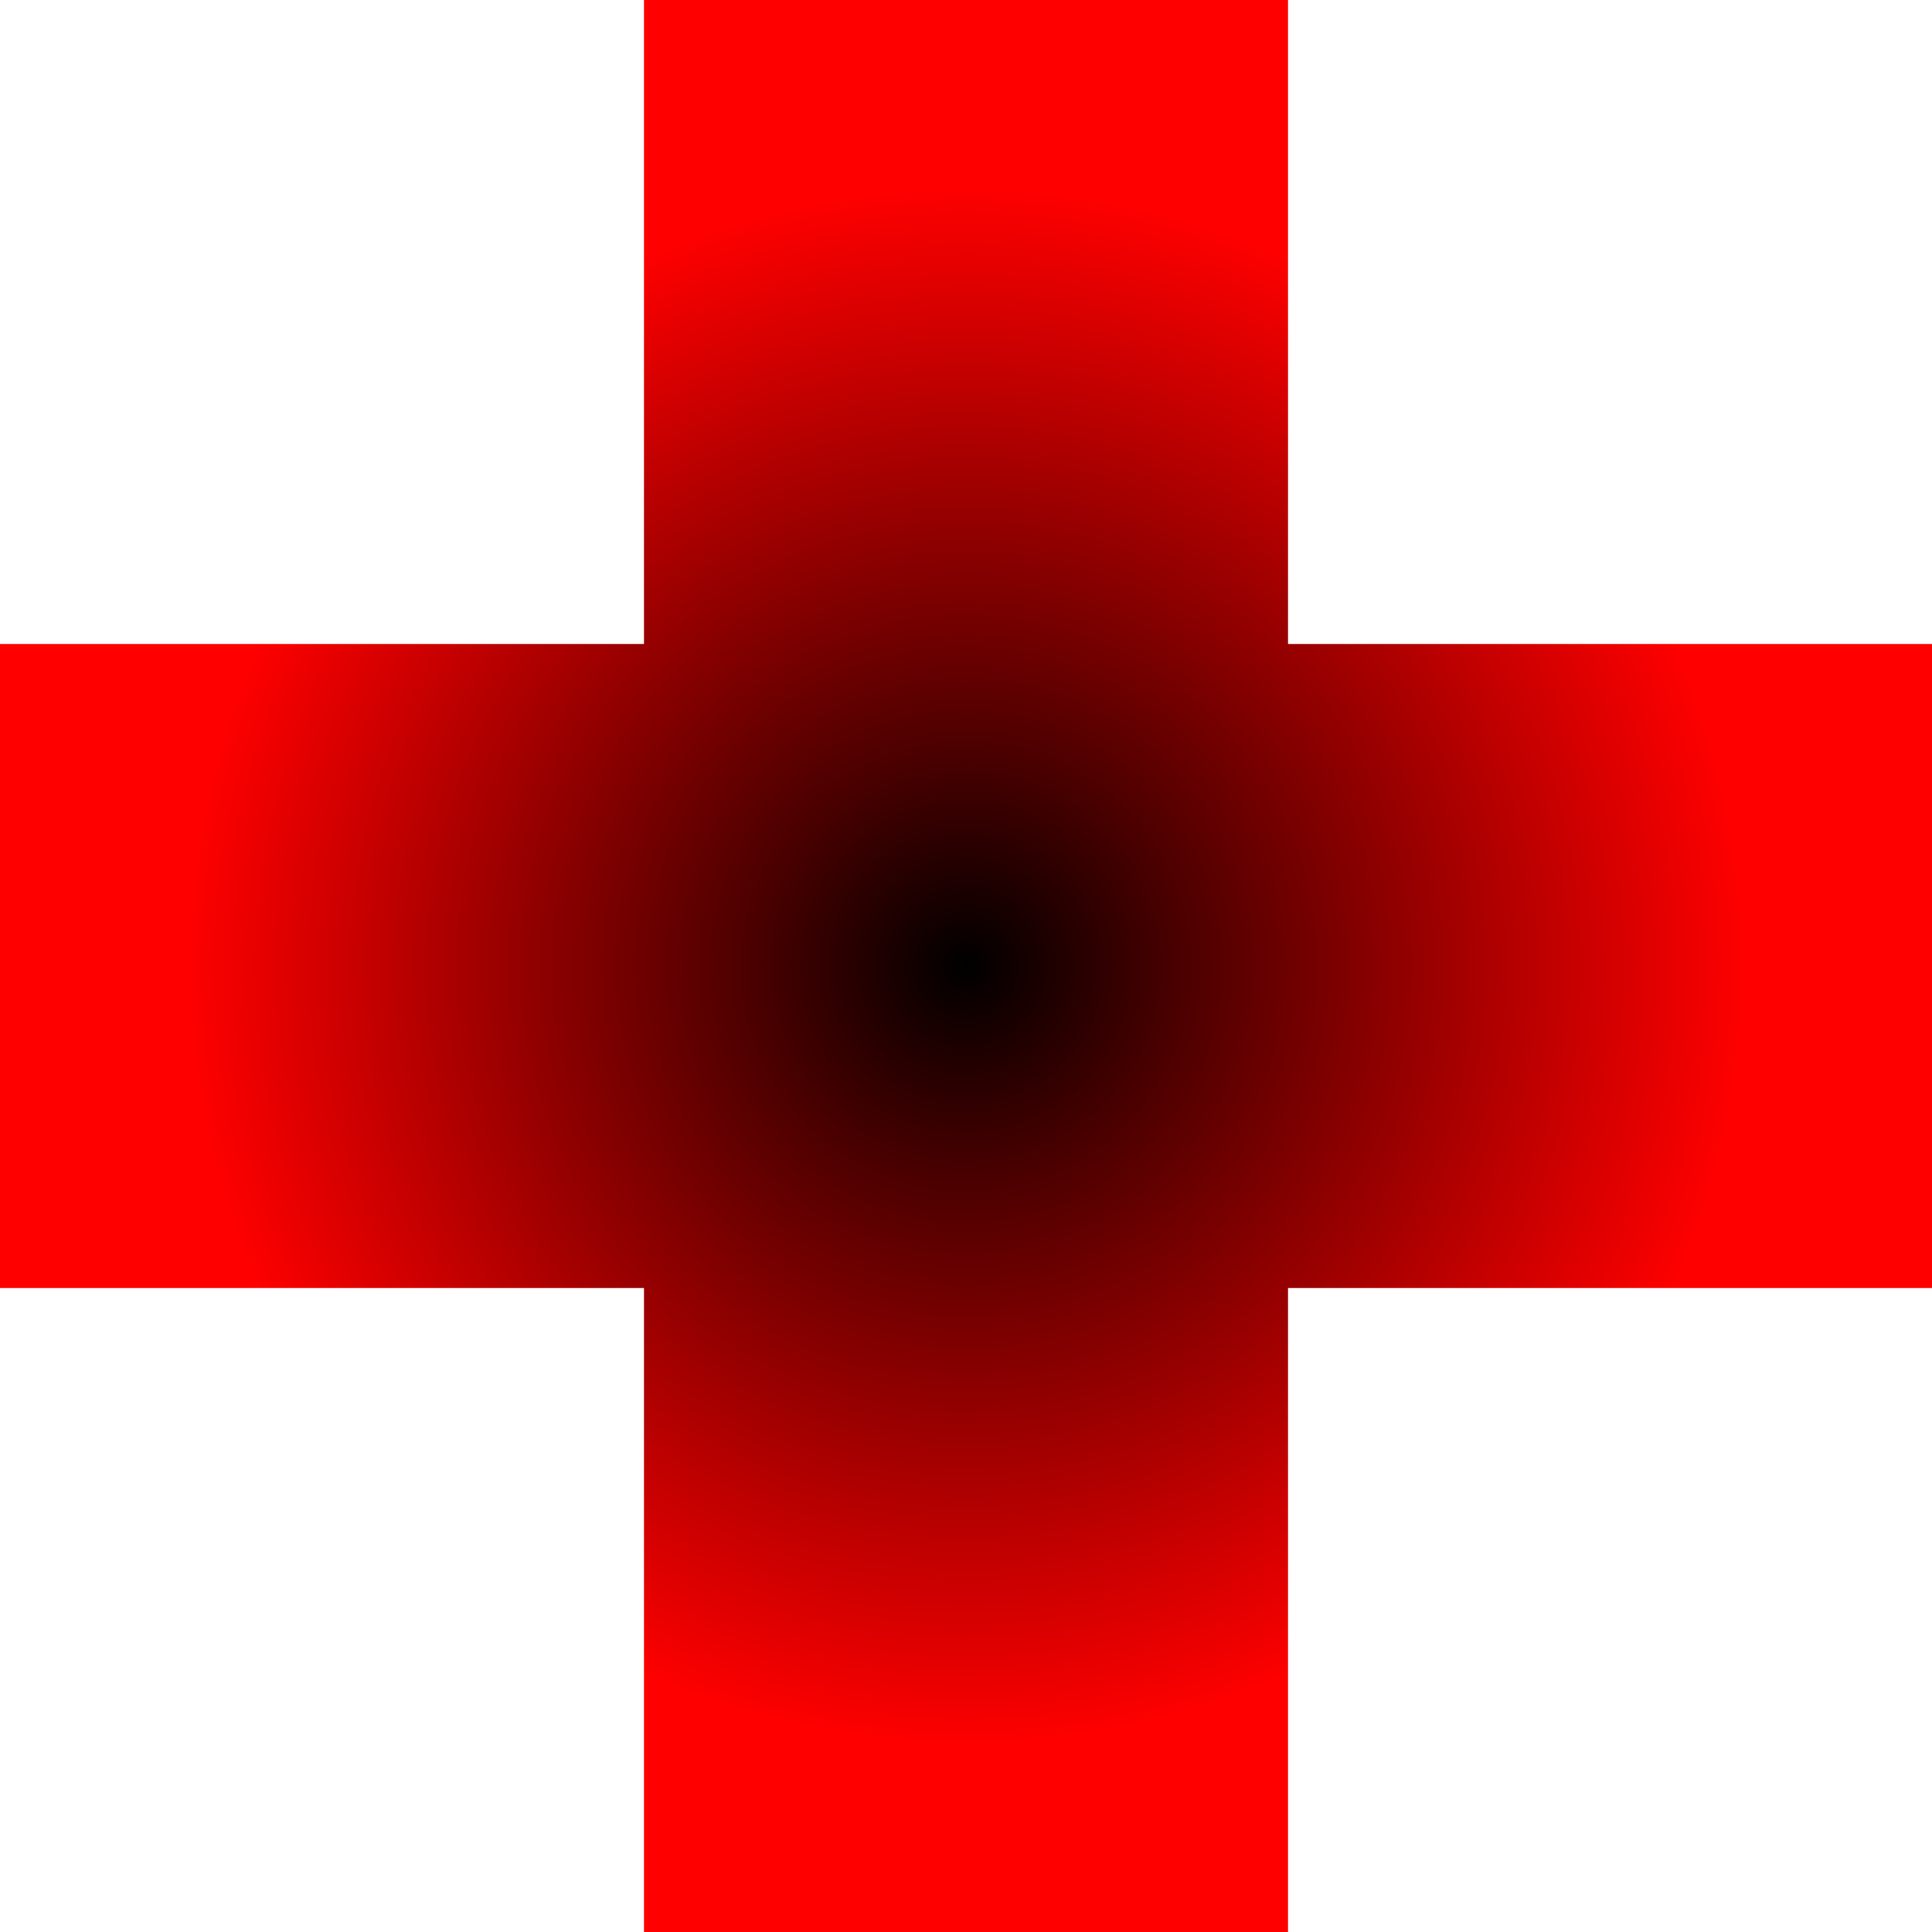 <?xml version="1.0" encoding="UTF-8" standalone="no"?>
<svg xmlns:xlink="http://www.w3.org/1999/xlink" height="42.0px" width="42.0px" xmlns="http://www.w3.org/2000/svg">
  <g transform="matrix(1.0, 0.0, 0.0, 1.0, 21.05, 20.0)">
    <path d="M-21.05 -6.0 L-21.05 8.0 Q-14.05 8.0 -7.05 8.0 -7.05 15.0 -7.05 22.0 L6.95 22.0 Q6.95 15.0 6.95 8.0 L20.95 8.0 20.95 -6.0 Q13.95 -6.0 6.95 -6.0 6.95 -13.0 6.95 -20.0 L-7.05 -20.0 Q-7.05 -13.0 -7.05 -6.0 -14.05 -6.0 -21.05 -6.0" fill="url(#gradient0)" fill-rule="evenodd" stroke="none">
      <animate attributeName="d" dur="2s" repeatCount="indefinite" values="M-21.05 -6.0 L-21.05 8.0 Q-14.05 8.0 -7.05 8.0 -7.05 15.0 -7.05 22.0 L6.95 22.0 Q6.95 15.0 6.95 8.0 L20.95 8.0 20.95 -6.0 Q13.95 -6.0 6.95 -6.0 6.95 -13.0 6.95 -20.0 L-7.05 -20.0 Q-7.05 -13.0 -7.05 -6.0 -14.05 -6.0 -21.05 -6.0;M-21.05 -6.0 L-21.05 8.0 Q-14.5 9.85 -8.55 9.5 -9.5 15.0 -7.05 22.0 L6.95 22.0 Q9.4 15.0 8.2 9.5 L20.95 8.0 20.95 -6.0 Q13.5 -8.75 8.2 -7.75 9.35 -13.5 6.95 -20.0 L-7.05 -20.0 Q-9.0 -12.5 -8.55 -7.5 -14.05 -7.9 -21.05 -6.0"/>
    </path>
    <path d="M-21.05 -6.0 Q-14.05 -6.0 -7.05 -6.0 -7.05 -13.0 -7.05 -20.0 L6.95 -20.0 Q6.95 -13.0 6.95 -6.0 13.95 -6.0 20.95 -6.0 L20.95 8.0 6.95 8.0 Q6.95 15.0 6.95 22.0 L-7.05 22.0 Q-7.05 15.0 -7.05 8.0 -14.05 8.0 -21.05 8.0 L-21.05 -6.0" fill="none" stroke="#000000" stroke-linecap="round" stroke-linejoin="round" stroke-opacity="0.0" stroke-width="1.0">
      <animate attributeName="stroke" dur="2s" repeatCount="indefinite" values="#000000;#000001"/>
      <animate attributeName="stroke-width" dur="2s" repeatCount="indefinite" values="0.0;0.0"/>
      <animate attributeName="fill-opacity" dur="2s" repeatCount="indefinite" values="0.0;0.0"/>
      <animate attributeName="d" dur="2s" repeatCount="indefinite" values="M-21.05 -6.0 Q-14.05 -6.0 -7.05 -6.0 -7.05 -13.0 -7.05 -20.0 L6.95 -20.0 Q6.95 -13.0 6.95 -6.0 13.95 -6.0 20.95 -6.0 L20.95 8.0 6.95 8.0 Q6.95 15.0 6.95 22.0 L-7.05 22.0 Q-7.05 15.0 -7.05 8.0 -14.05 8.0 -21.05 8.0 L-21.05 -6.0;M-21.05 -6.0 Q-14.05 -7.9 -8.55 -7.5 -9.0 -12.5 -7.05 -20.0 L6.95 -20.0 Q9.35 -13.5 8.2 -7.75 13.5 -8.75 20.95 -6.0 L20.95 8.0 8.2 9.5 Q9.4 15.0 6.95 22.0 L-7.05 22.0 Q-9.5 15.0 -8.55 9.5 -14.5 9.85 -21.05 8.0 L-21.05 -6.0"/>
    </path>
  </g>
  <defs>
    <radialGradient cx="0" cy="0" gradientTransform="matrix(0.027, 0.0, 0.0, 0.027, -0.05, 1.0)" gradientUnits="userSpaceOnUse" id="gradient0" r="819.2" spreadMethod="pad">
      <animateTransform additive="replace" attributeName="gradientTransform" dur="2s" from="1" repeatCount="indefinite" to="1" type="scale"/>
      <animateTransform additive="sum" attributeName="gradientTransform" dur="2s" from="-0.05 1.0" repeatCount="indefinite" to="0.25 0.5" type="translate"/>
      <animateTransform additive="sum" attributeName="gradientTransform" dur="2s" from="0.0" repeatCount="indefinite" to="0.0" type="rotate"/>
      <animateTransform additive="sum" attributeName="gradientTransform" dur="2s" from="0.027 0.027" repeatCount="indefinite" to="0.028 0.028" type="scale"/>
      <animateTransform additive="sum" attributeName="gradientTransform" dur="2s" from="0.0" repeatCount="indefinite" to="0.0" type="skewX"/>
      <stop offset="0.208" stop-color="#4a0000">
        <animate attributeName="offset" dur="2s" repeatCount="indefinite" values="0.208;0.208"/>
        <animate attributeName="stop-color" dur="2s" repeatCount="indefinite" values="#4a0000;#4a0001"/>
        <animate attributeName="stop-opacity" dur="2s" repeatCount="indefinite" values="1.0;1.0"/>
      </stop>
      <stop offset="0.769" stop-color="#ff0000">
        <animate attributeName="offset" dur="2s" repeatCount="indefinite" values="0.769;0.769"/>
        <animate attributeName="stop-color" dur="2s" repeatCount="indefinite" values="#ff0000;#ff0001"/>
        <animate attributeName="stop-opacity" dur="2s" repeatCount="indefinite" values="1.0;1.0"/>
      </stop>
    </radialGradient>
  </defs>
</svg>
